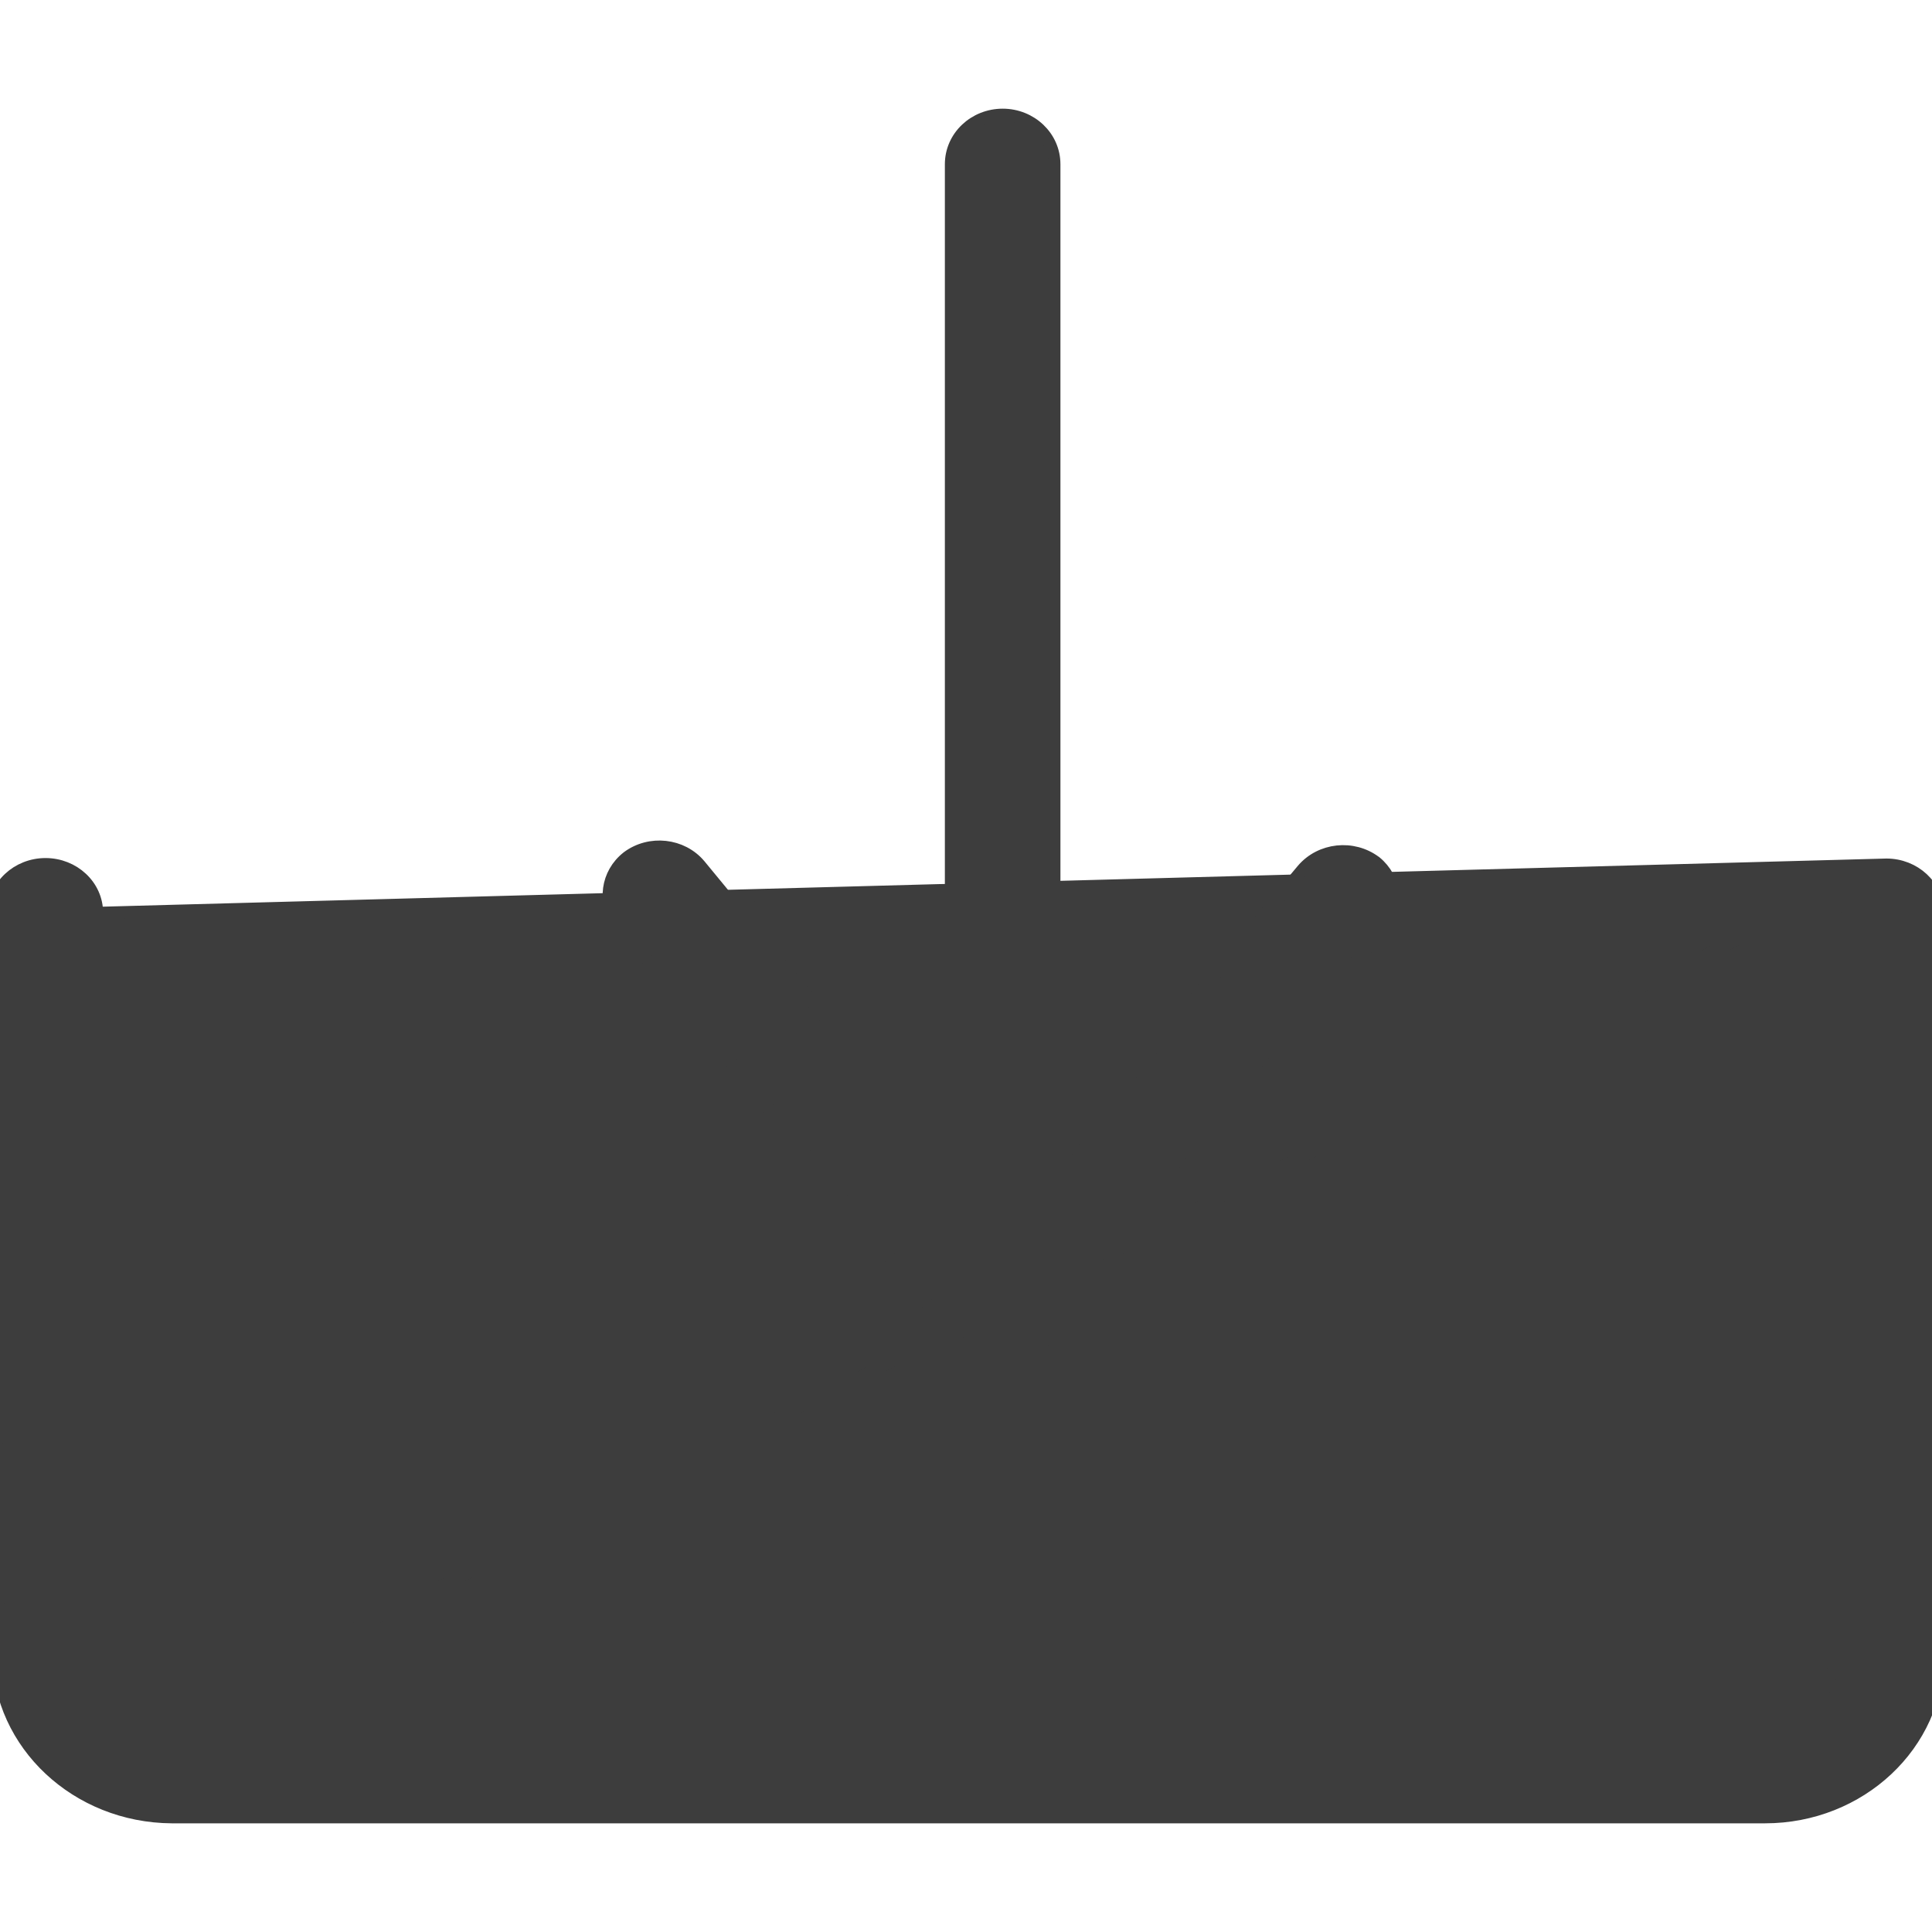 <svg width="16" height="16" viewBox="0 0 16 16" fill="none" xmlns="http://www.w3.org/2000/svg">
<g clip-path="url(#clip0_4_241)">
<path d="M15.622 7.16L15.623 7.16C15.854 7.16 16.047 7.335 16.05 7.559L16.05 7.56L16.05 13.701C16.05 14.449 15.405 15.05 14.617 15.05H1.423H1.423C0.636 15.045 -0.006 14.448 -0.015 13.701L-0.015 13.701L-0.05 7.56L-0.05 7.56C-0.05 7.334 0.144 7.156 0.377 7.156C0.61 7.156 0.804 7.334 0.804 7.56L0.804 7.56L0.754 7.56H0.804L15.622 7.16ZM15.622 7.16C15.391 7.163 15.199 7.339 15.195 7.564V7.565V13.706C15.195 14.001 14.939 14.246 14.617 14.246H1.424L15.622 7.16ZM0.84 13.7L0.79 13.701L0.84 13.701L0.84 13.701C0.84 13.701 0.84 13.7 0.84 13.7Z" fill="#3D3D3D" stroke="#3D3D3D" stroke-width="0.1"/>
<path d="M7.931 11.102L7.931 11.102L7.933 11.105C7.995 11.171 8.076 11.218 8.166 11.239L8.165 11.24L8.172 11.24C8.201 11.243 8.231 11.243 8.261 11.241H8.327C8.354 11.243 8.382 11.243 8.409 11.241L8.409 11.241L8.415 11.239C8.506 11.219 8.588 11.172 8.649 11.104L8.649 11.104L8.65 11.102L11.46 7.688L11.46 7.688L11.461 7.686C11.59 7.514 11.56 7.276 11.392 7.138L11.392 7.138L11.39 7.137C11.204 6.998 10.936 7.027 10.787 7.202L10.787 7.202L8.732 9.653V1.36C8.732 1.131 8.538 0.95 8.304 0.95C8.069 0.95 7.875 1.131 7.875 1.36V9.689L5.795 7.164L5.795 7.164L5.795 7.164C5.648 6.989 5.381 6.96 5.196 7.098L5.196 7.098L5.195 7.099C5.023 7.234 4.99 7.474 5.121 7.648L5.121 7.648L5.122 7.649L7.931 11.102Z" fill="#3D3D3D" stroke="#3D3D3D" stroke-width="0.1"/>
</g>
<defs>
<clipPath id="clip0_4_241">
<rect width="16" height="16" fill="white"/>
</clipPath>
</defs>
</svg>
